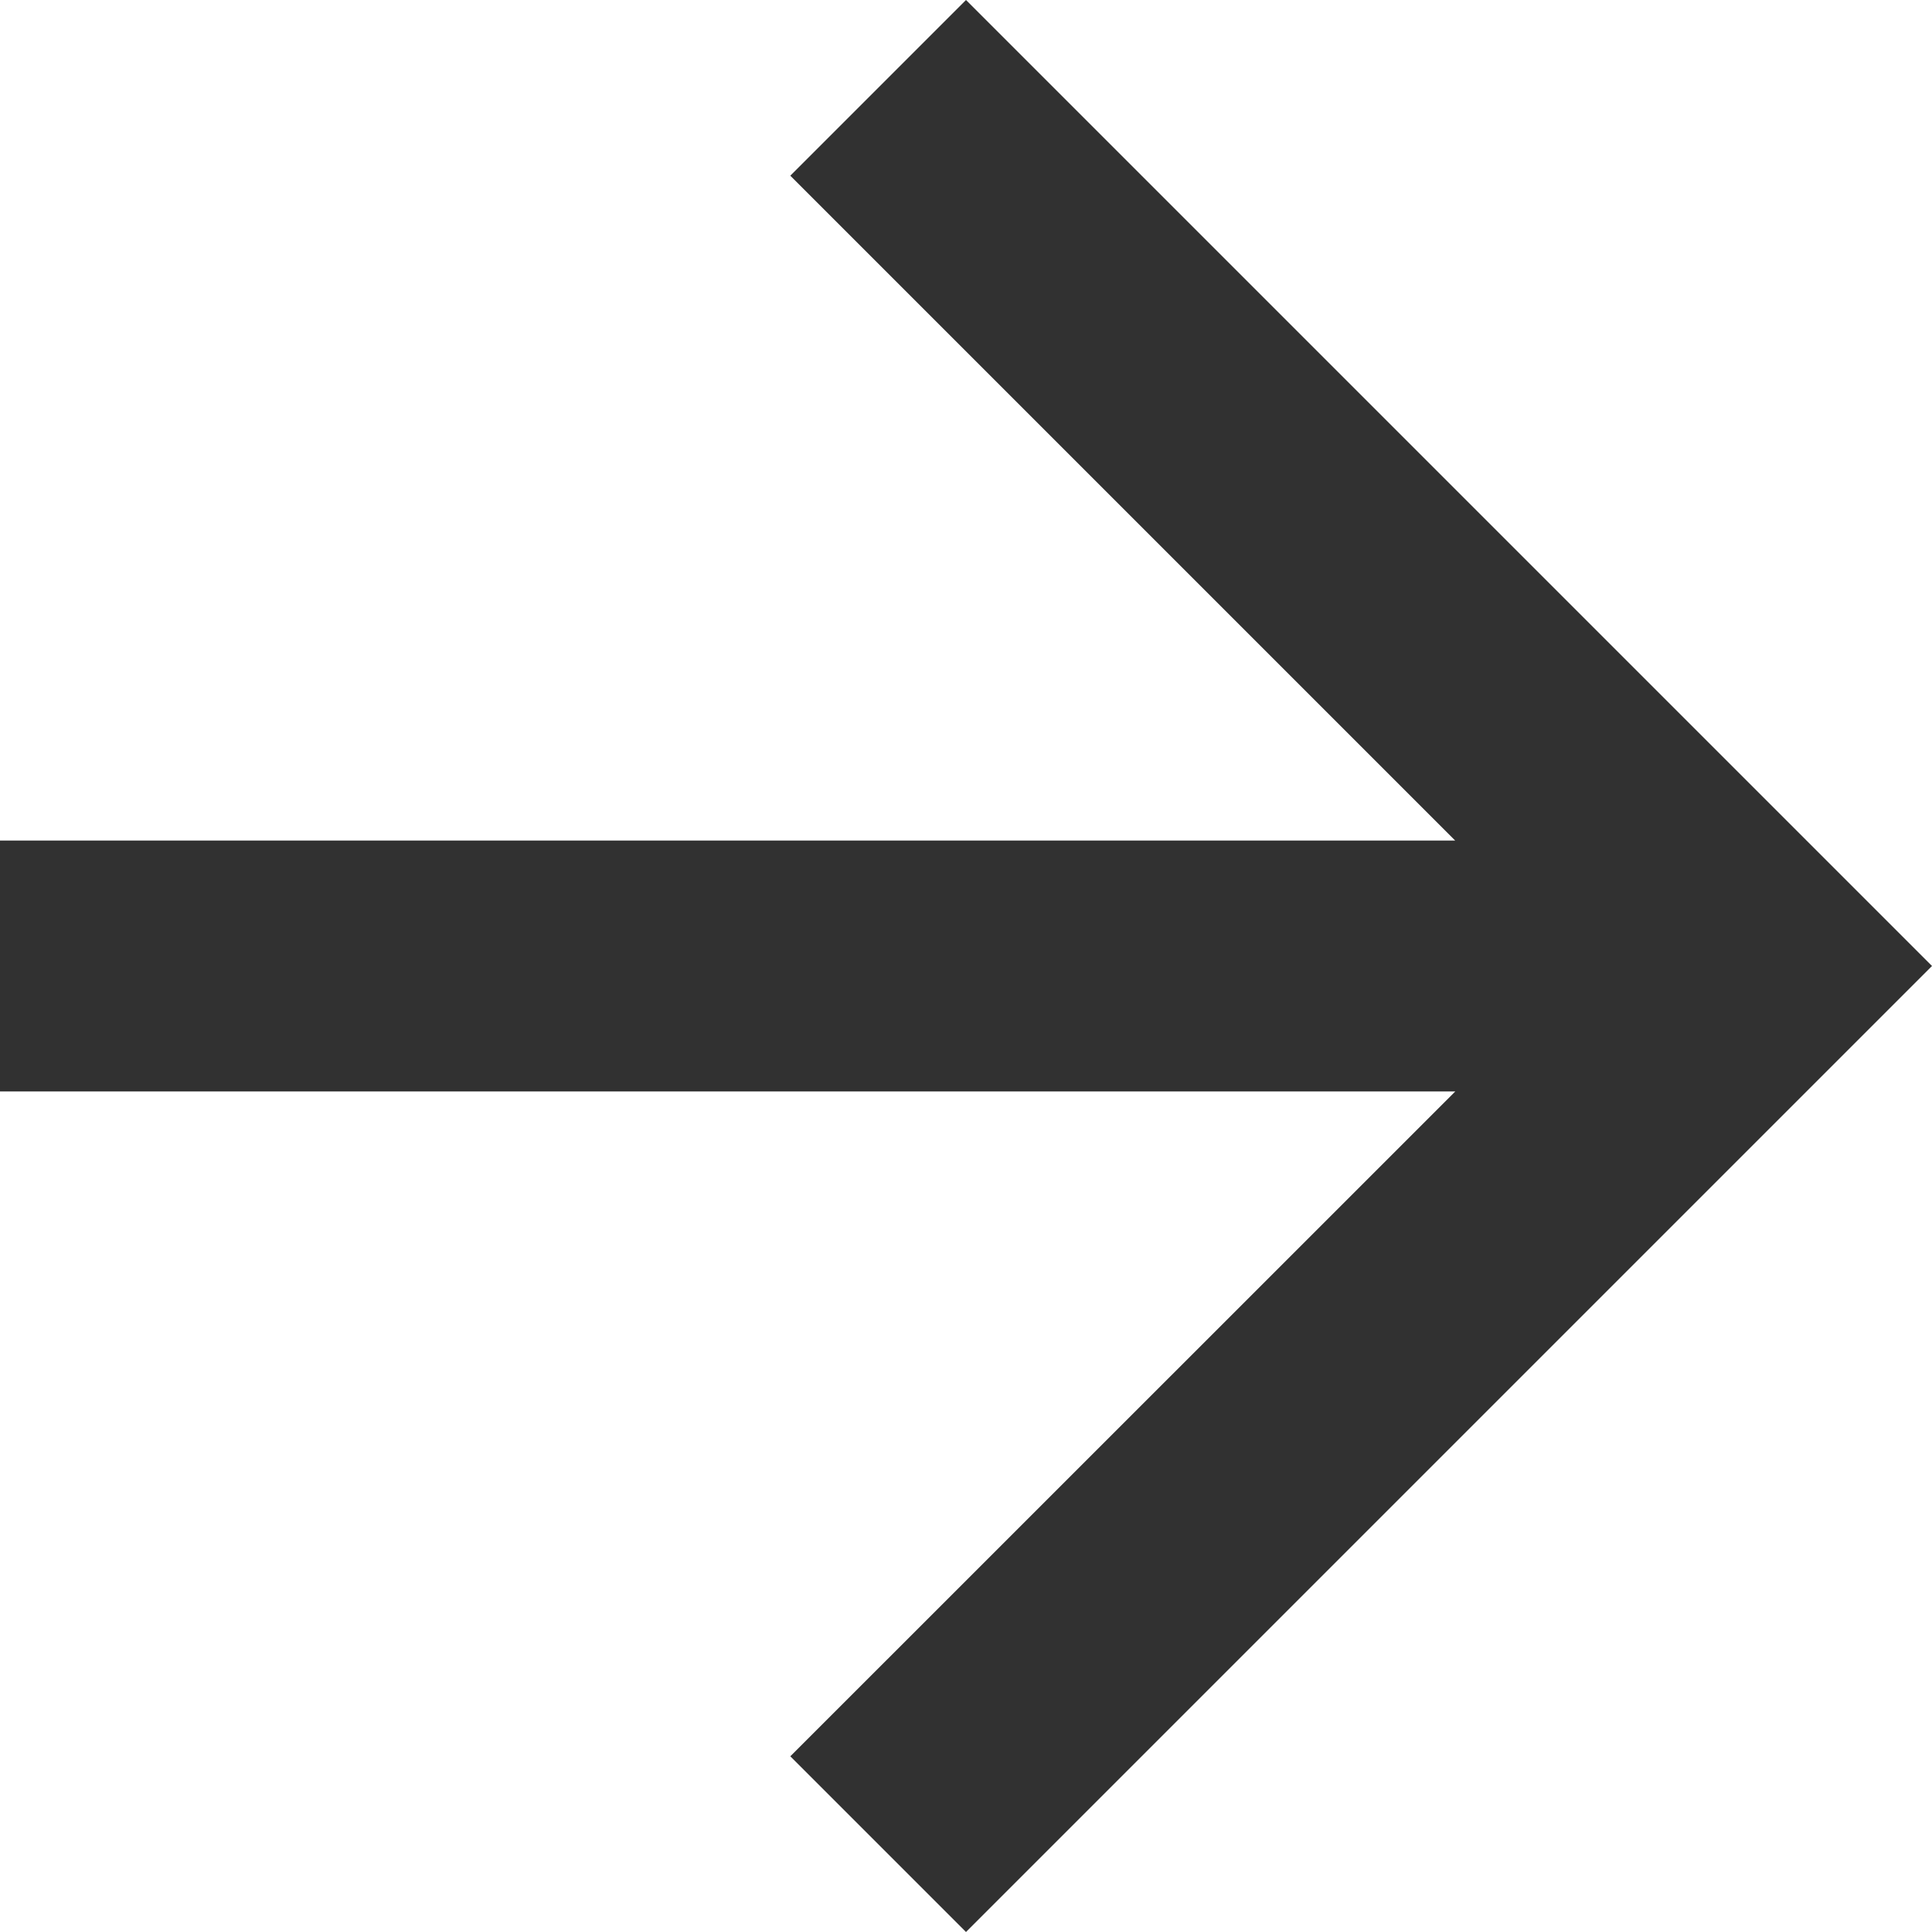 <svg xmlns="http://www.w3.org/2000/svg" width="16" height="16" viewBox="0 0 16 16"><g transform="translate(-258 -119)"><path d="M8,0,6.545,1.455l5.506,5.506H0V9.039H12.052L6.545,14.545,8,16l8-8Z" transform="translate(258 119)" fill="#313131"/></g></svg>